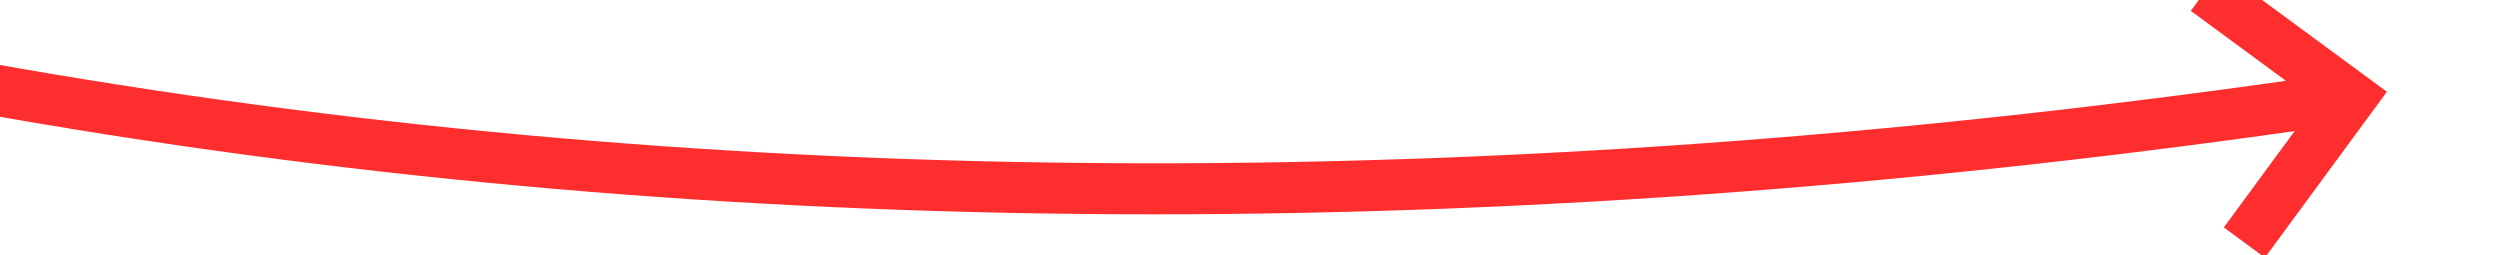 ﻿<?xml version="1.0" encoding="utf-8"?>
<svg version="1.1" xmlns:xlink="http://www.w3.org/1999/xlink" width="98px" height="10px" viewBox="334 8866  98 10" xmlns="http://www.w3.org/2000/svg">
  <g transform="matrix(0.966 0.259 -0.259 0.966 2309.034 203.144 )">
    <path d="M 256 8874  C 309.587 8888.762  365.975 8883.361  425.166 8857.798  " stroke-width="2" stroke="#ff2e2e" fill="none" />
    <path d="M 418.767 8855.922  L 424.423 8858.13  L 422.215 8863.786  L 424.078 8864.513  L 426.649 8857.926  L 427.013 8856.994  L 426.081 8856.631  L 419.494 8854.059  L 418.767 8855.922  Z " fill-rule="nonzero" fill="#ff2e2e" stroke="none" />
  </g>
</svg>